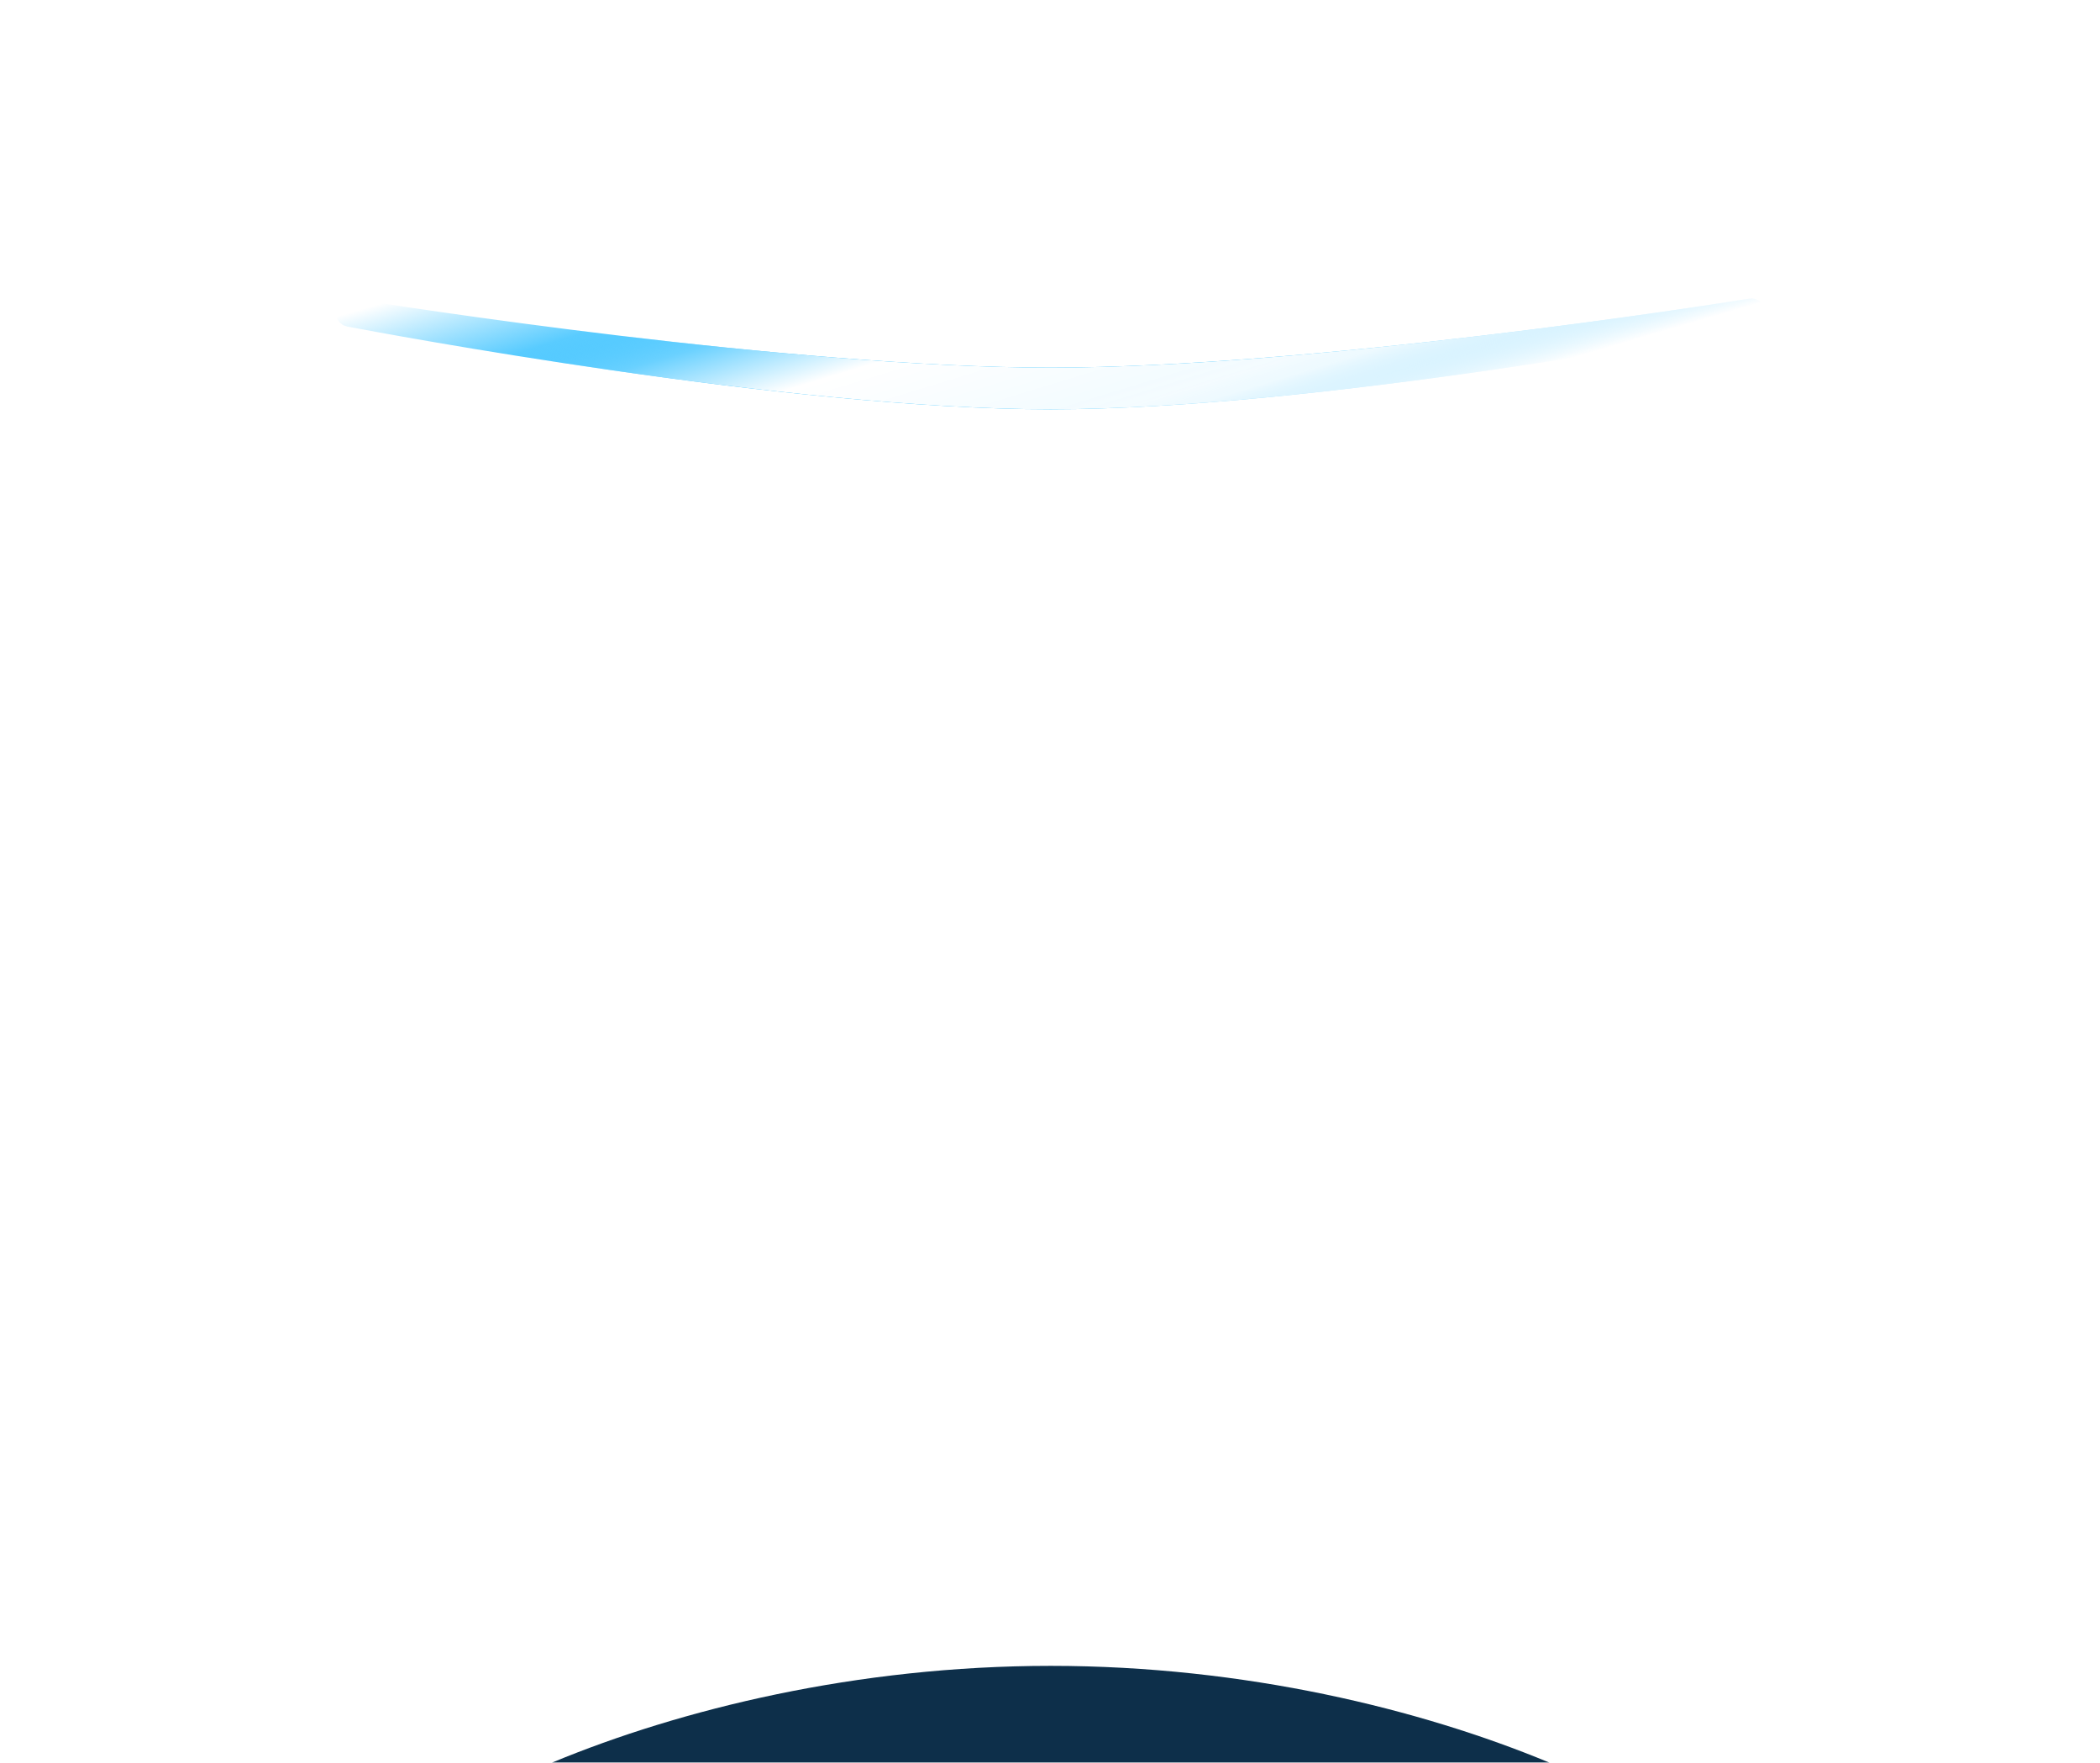 <svg width="218" height="183" viewBox="0 0 218 183" fill="none" xmlns="http://www.w3.org/2000/svg">
<g filter="url(#filter0_ddddi_97_1972)">
<path d="M182.149 32.75C182.149 40.405 149.432 58.5 109.074 58.5C68.716 58.5 36 40.405 36 32.75C36 25.095 68.716 7 109.074 7C149.432 7 182.149 25.095 182.149 32.75Z" fill="#0D2F4A"/>
</g>
<g style="mix-blend-mode:plus-lighter" filter="url(#filter1_f_97_1972)">
<path d="M109.074 41.374C136.359 41.374 178.269 33.491 181.896 32.799C182.06 32.768 182.149 32.63 182.149 32.464C182.149 32.249 181.98 32.082 181.769 32.116C177.393 32.816 136.191 39.286 109.074 39.286C81.958 39.286 40.756 32.816 36.38 32.116C36.168 32.082 36 32.249 36 32.464C36 32.63 36.089 32.768 36.252 32.799C39.879 33.491 81.79 41.374 109.074 41.374Z" stroke="url(#paint0_linear_97_1972)" stroke-width="2.239" stroke-linecap="round"/>
</g>
<g filter="url(#filter2_f_97_1972)">
<path d="M109.074 41.374C136.359 41.374 178.269 33.491 181.896 32.799C182.06 32.768 182.149 32.63 182.149 32.464C182.149 32.249 181.98 32.082 181.769 32.116C177.393 32.816 136.191 39.286 109.074 39.286C81.958 39.286 40.756 32.816 36.38 32.116C36.168 32.082 36 32.249 36 32.464C36 32.63 36.089 32.768 36.252 32.799C39.879 33.491 81.79 41.374 109.074 41.374Z" stroke="url(#paint1_linear_97_1972)" stroke-width="2.239" stroke-linecap="round"/>
</g>
<defs>
<filter id="filter0_ddddi_97_1972" x="0.634" y="0.652" width="216.88" height="182.081" filterUnits="userSpaceOnUse" color-interpolation-filters="sRGB">
<feFlood flood-opacity="0" result="BackgroundImageFix"/>
<feColorMatrix in="SourceAlpha" type="matrix" values="0 0 0 0 0 0 0 0 0 0 0 0 0 0 0 0 0 0 127 0" result="hardAlpha"/>
<feOffset dy="5.441"/>
<feGaussianBlur stdDeviation="5.894"/>
<feColorMatrix type="matrix" values="0 0 0 0 0.024 0 0 0 0 0.067 0 0 0 0 0.098 0 0 0 0.22 0"/>
<feBlend mode="normal" in2="BackgroundImageFix" result="effect1_dropShadow_97_1972"/>
<feColorMatrix in="SourceAlpha" type="matrix" values="0 0 0 0 0 0 0 0 0 0 0 0 0 0 0 0 0 0 127 0" result="hardAlpha"/>
<feOffset dy="21.764"/>
<feGaussianBlur stdDeviation="10.882"/>
<feColorMatrix type="matrix" values="0 0 0 0 0.024 0 0 0 0 0.067 0 0 0 0 0.098 0 0 0 0.19 0"/>
<feBlend mode="normal" in2="effect1_dropShadow_97_1972" result="effect2_dropShadow_97_1972"/>
<feColorMatrix in="SourceAlpha" type="matrix" values="0 0 0 0 0 0 0 0 0 0 0 0 0 0 0 0 0 0 127 0" result="hardAlpha"/>
<feOffset dy="49.875"/>
<feGaussianBlur stdDeviation="14.962"/>
<feColorMatrix type="matrix" values="0 0 0 0 0.024 0 0 0 0 0.067 0 0 0 0 0.098 0 0 0 0.11 0"/>
<feBlend mode="normal" in2="effect2_dropShadow_97_1972" result="effect3_dropShadow_97_1972"/>
<feColorMatrix in="SourceAlpha" type="matrix" values="0 0 0 0 0 0 0 0 0 0 0 0 0 0 0 0 0 0 127 0" result="hardAlpha"/>
<feOffset dy="88.868"/>
<feGaussianBlur stdDeviation="17.683"/>
<feColorMatrix type="matrix" values="0 0 0 0 0.024 0 0 0 0 0.067 0 0 0 0 0.098 0 0 0 0.03 0"/>
<feBlend mode="normal" in2="effect3_dropShadow_97_1972" result="effect4_dropShadow_97_1972"/>
<feBlend mode="normal" in="SourceGraphic" in2="effect4_dropShadow_97_1972" result="shape"/>
<feColorMatrix in="SourceAlpha" type="matrix" values="0 0 0 0 0 0 0 0 0 0 0 0 0 0 0 0 0 0 127 0" result="hardAlpha"/>
<feOffset/>
<feGaussianBlur stdDeviation="5.713"/>
<feComposite in2="hardAlpha" operator="arithmetic" k2="-1" k3="1"/>
<feColorMatrix type="matrix" values="0 0 0 0 0.138 0 0 0 0 0.422 0 0 0 0 0.737 0 0 0 1 0"/>
<feBlend mode="normal" in2="shape" result="effect5_innerShadow_97_1972"/>
</filter>
<filter id="filter1_f_97_1972" x="32.081" y="28.189" width="153.986" height="17.102" filterUnits="userSpaceOnUse" color-interpolation-filters="sRGB">
<feFlood flood-opacity="0" result="BackgroundImageFix"/>
<feBlend mode="normal" in="SourceGraphic" in2="BackgroundImageFix" result="shape"/>
<feGaussianBlur stdDeviation="1.399" result="effect1_foregroundBlur_97_1972"/>
</filter>
<filter id="filter2_f_97_1972" x="33.201" y="29.309" width="151.747" height="14.863" filterUnits="userSpaceOnUse" color-interpolation-filters="sRGB">
<feFlood flood-opacity="0" result="BackgroundImageFix"/>
<feBlend mode="normal" in="SourceGraphic" in2="BackgroundImageFix" result="shape"/>
<feGaussianBlur stdDeviation="0.84" result="effect1_foregroundBlur_97_1972"/>
</filter>
<linearGradient id="paint0_linear_97_1972" x1="50.554" y1="28.272" x2="61.907" y2="66.926" gradientUnits="userSpaceOnUse">
<stop stop-color="#00B0FF" stop-opacity="0"/>
<stop offset="0.34" stop-color="#00B0FF"/>
<stop offset="0.748" stop-color="#00B0FF"/>
<stop offset="1" stop-color="#00B0FF" stop-opacity="0"/>
</linearGradient>
<linearGradient id="paint1_linear_97_1972" x1="75.745" y1="29.951" x2="85.922" y2="63.29" gradientUnits="userSpaceOnUse">
<stop stop-color="white" stop-opacity="0"/>
<stop offset="0.339" stop-color="white"/>
<stop offset="0.685" stop-color="white" stop-opacity="0.946"/>
<stop offset="0.736" stop-color="white" stop-opacity="0.893"/>
<stop offset="0.997" stop-color="white" stop-opacity="0"/>
</linearGradient>
</defs>
</svg>
